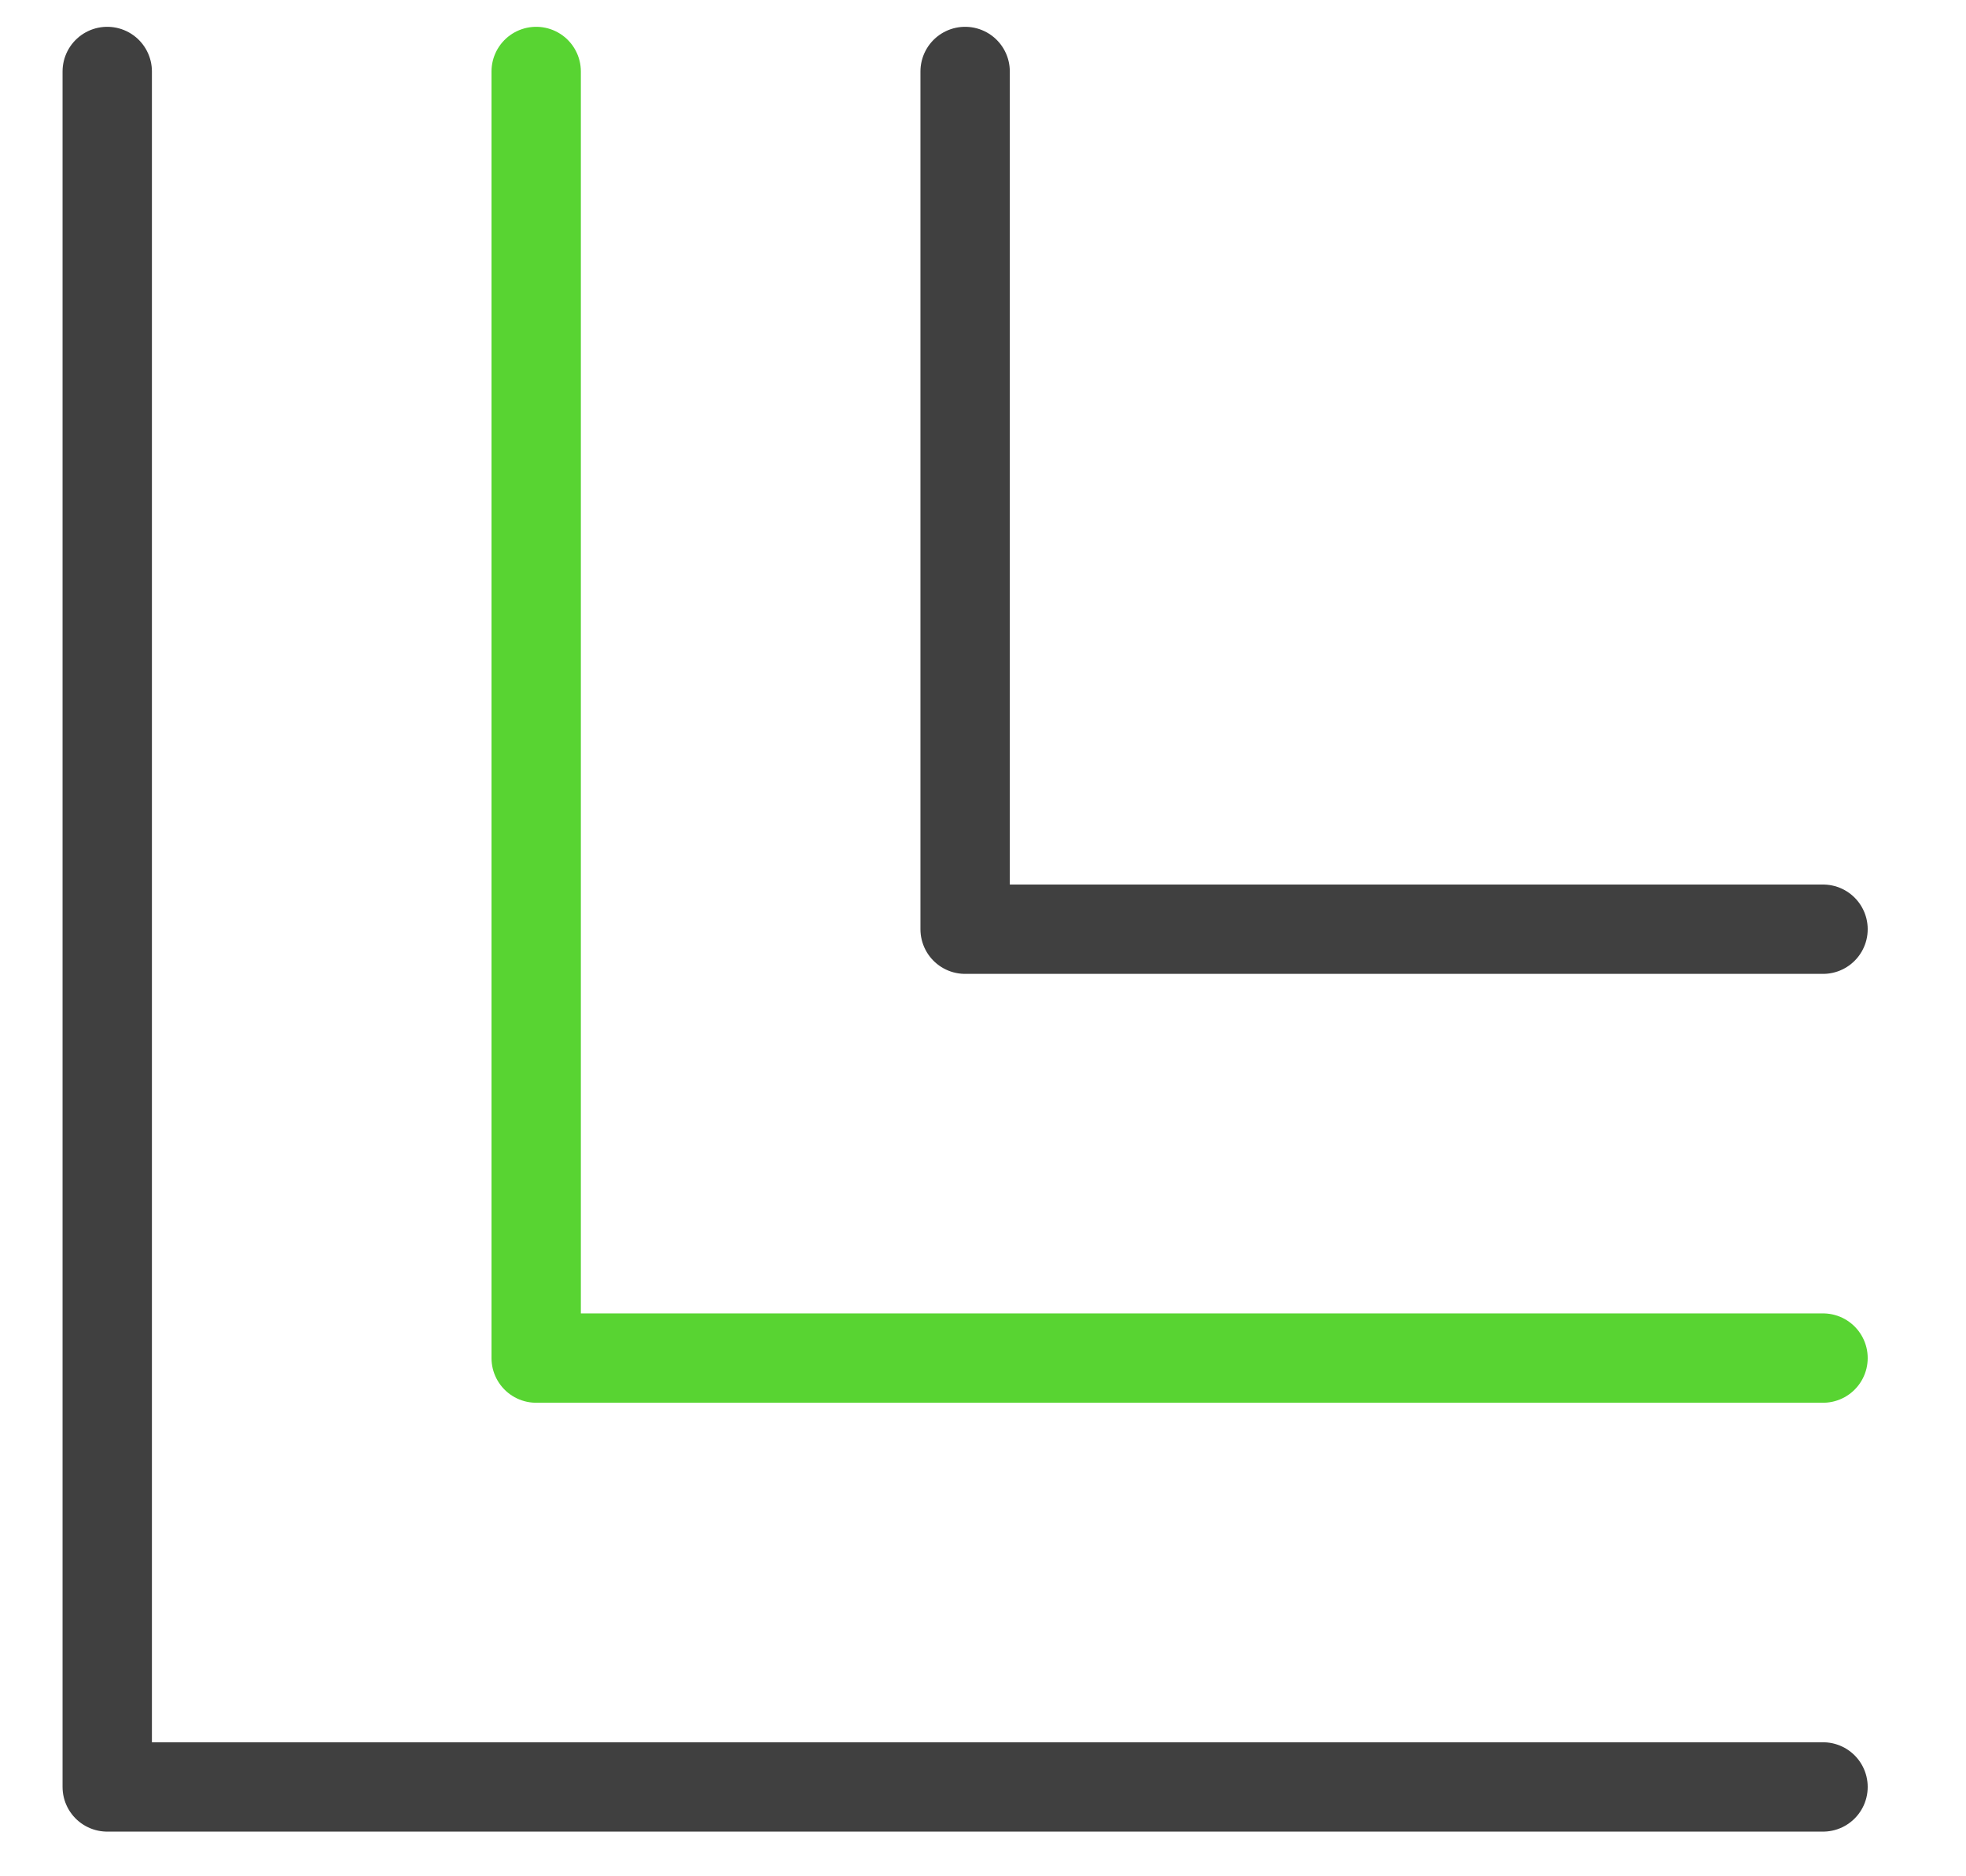 <?xml version="1.0" encoding="UTF-8" standalone="no"?><!DOCTYPE svg PUBLIC "-//W3C//DTD SVG 1.1//EN" "http://www.w3.org/Graphics/SVG/1.1/DTD/svg11.dtd"><svg width="100%" height="100%" viewBox="0 0 22 21" version="1.1" xmlns="http://www.w3.org/2000/svg" xmlns:xlink="http://www.w3.org/1999/xlink" xml:space="preserve" xmlns:serif="http://www.serif.com/" style="fill-rule:evenodd;clip-rule:evenodd;stroke-linecap:round;stroke-linejoin:round;stroke-miterlimit:1.5;"><g id="icon-corner-miter"><path d="M20.4,10.4l-9.6,0l0,-9.6" style="fill:none;stroke:#404040;stroke-width:1px;"/><path d="M1.2,0.8l0,19.2l19.2,0" style="fill:none;stroke:#404040;stroke-width:1px;"/><path d="M6,0.8l0,14.4l14.4,0" style="fill:none;stroke:#58d432;stroke-width:1px;"/></g></svg>